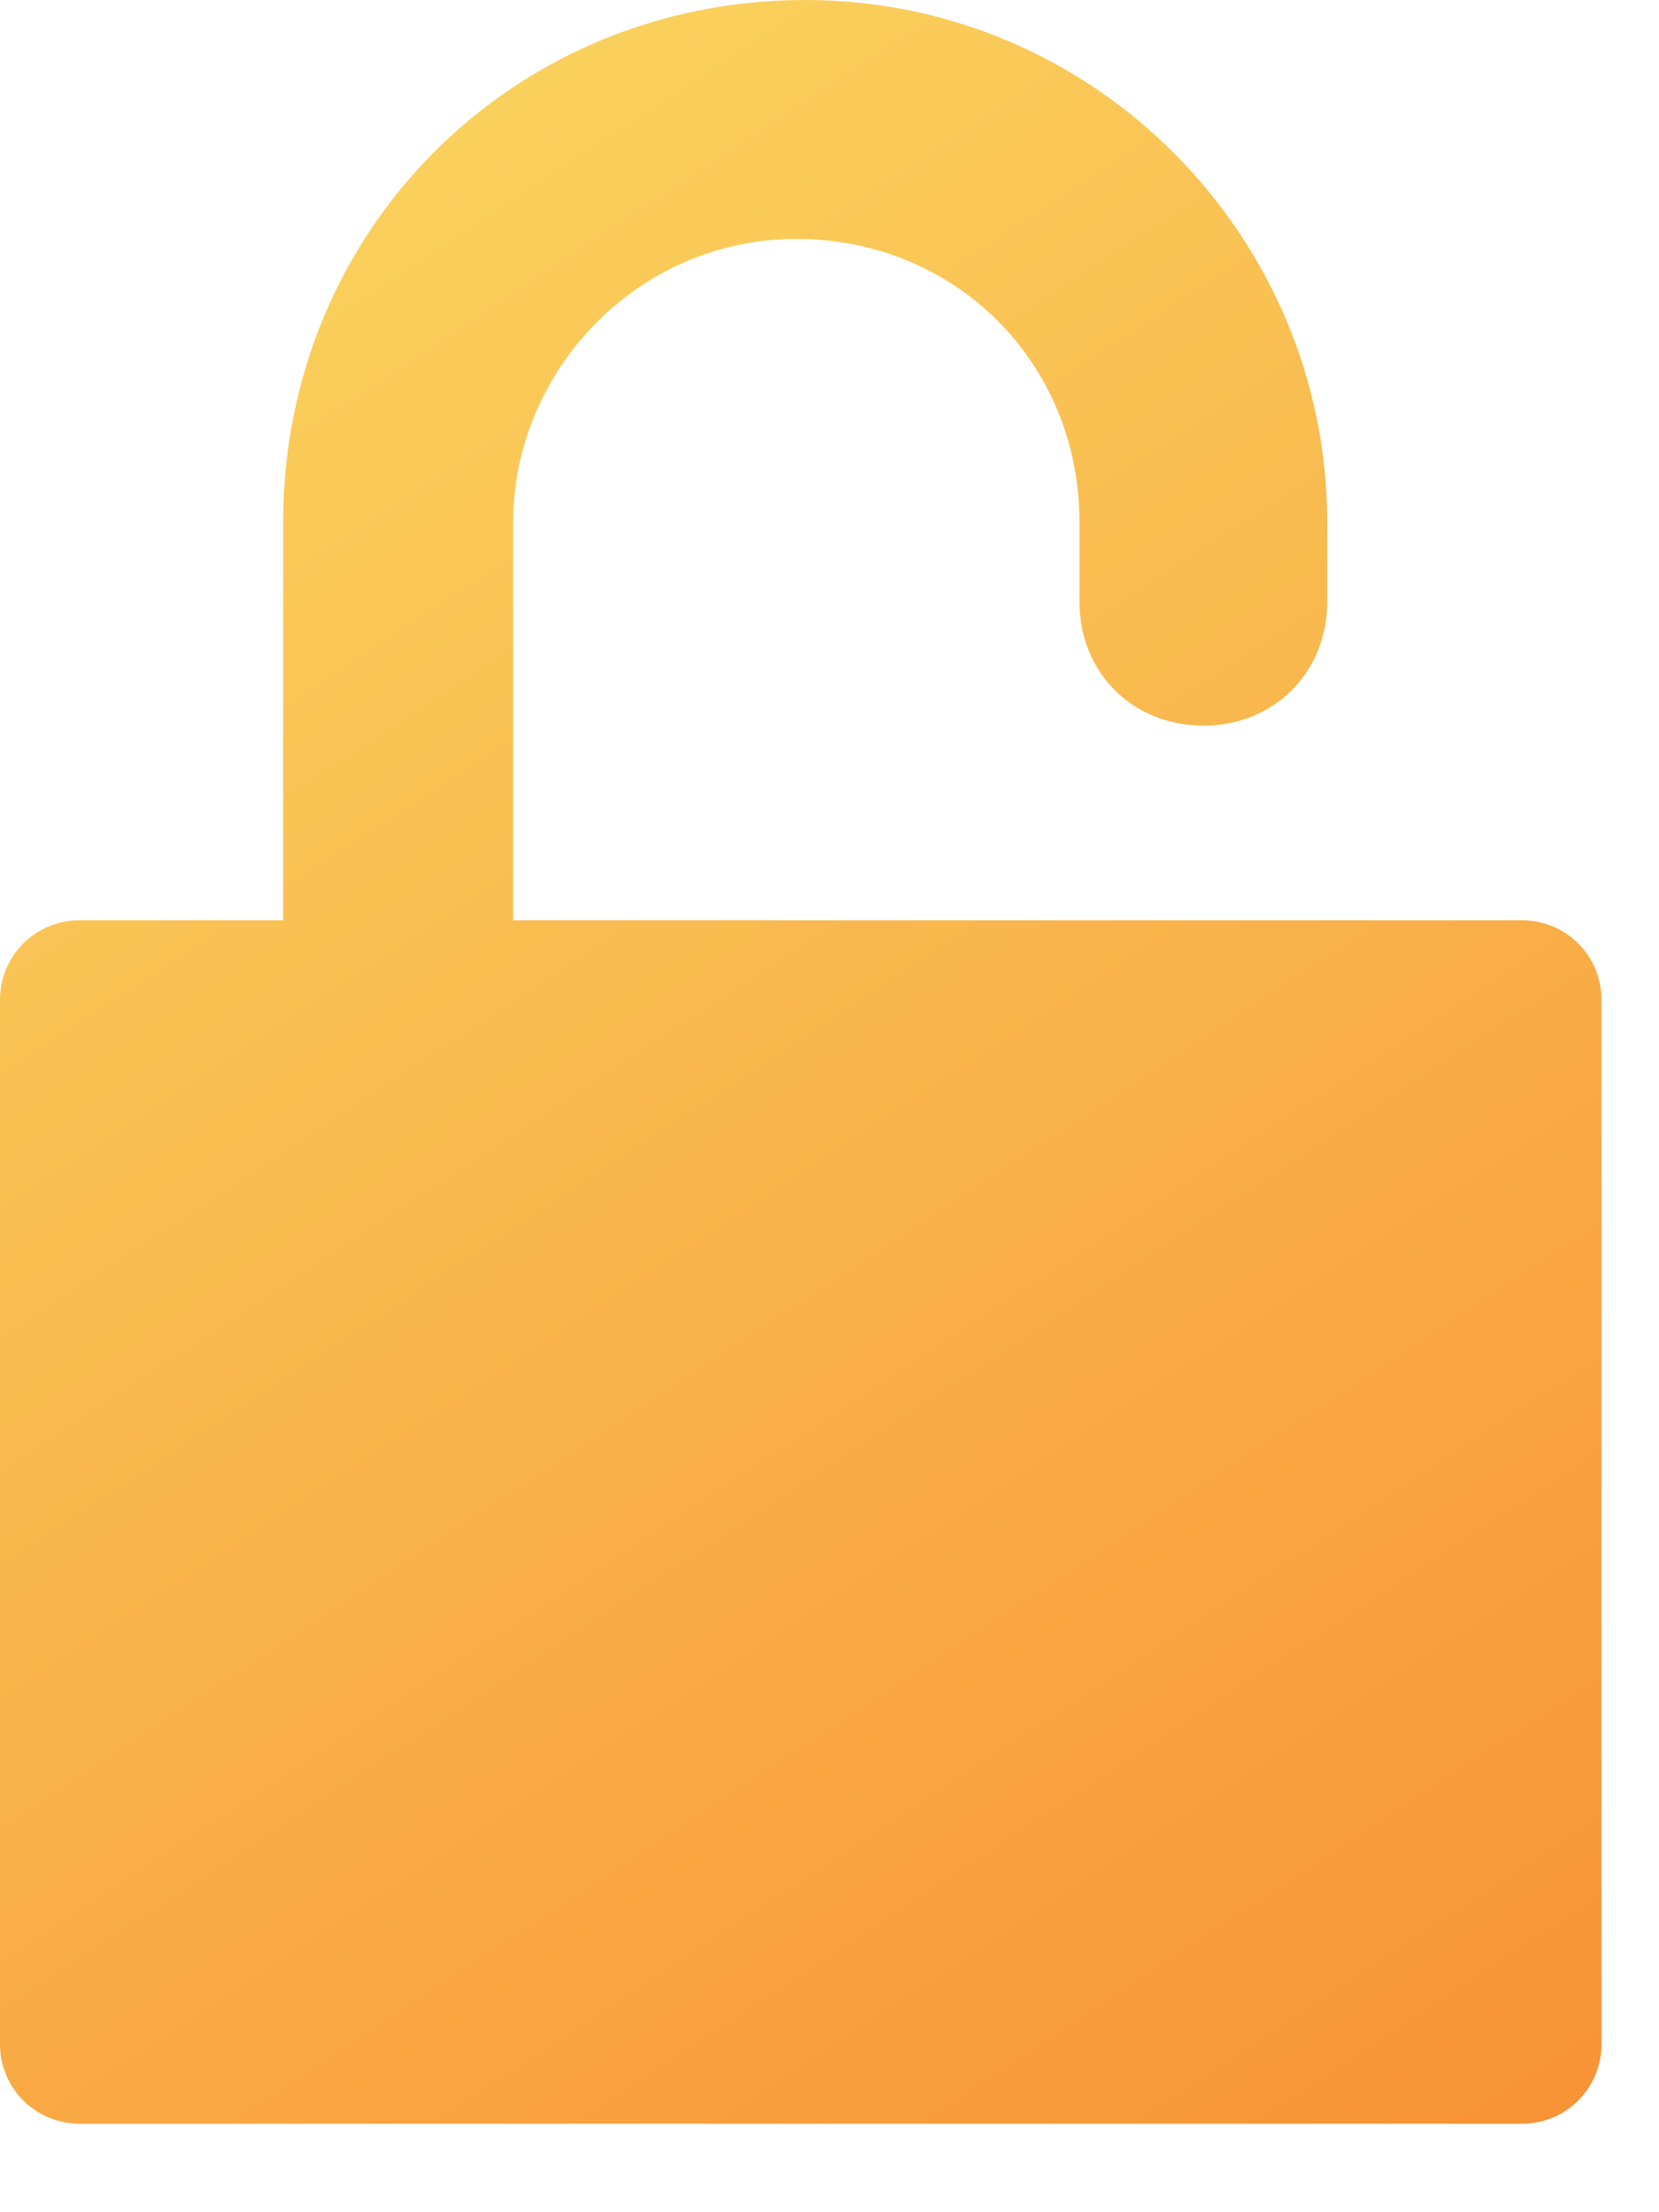 <?xml version="1.0" encoding="UTF-8"?>
<svg width="9px" height="12px" viewBox="0 0 9 12" version="1.1" xmlns="http://www.w3.org/2000/svg" xmlns:xlink="http://www.w3.org/1999/xlink">
    <title>Path</title>
    <defs>
        <linearGradient x1="20.693%" y1="-3.467%" x2="107.716%" y2="175.429%" id="linearGradient-1">
            <stop stop-color="#FAD761" offset="0%"></stop>
            <stop stop-color="#F76B1C" offset="100%"></stop>
        </linearGradient>
    </defs>
    <g id="Desktop" stroke="none" stroke-width="1" fill="none" fill-rule="evenodd">
        <g id="Main" transform="translate(-761, -186)" fill="url(#linearGradient-1)" fill-rule="nonzero">
            <g id="noun_Unlock_398993" transform="translate(761, 186)">
                <path d="M8.256,4.992 L2.784,4.992 L2.784,2.832 C2.784,2.016 3.456,1.296 4.32,1.296 C5.184,1.296 5.856,1.968 5.856,2.832 L5.856,3.264 C5.856,3.648 6.144,3.936 6.528,3.936 C6.912,3.936 7.2,3.648 7.2,3.264 L7.2,2.832 C7.2,1.296 5.952,0 4.368,0 C2.784,0 1.536,1.248 1.536,2.832 L1.536,4.992 L0.432,4.992 C0.192,4.992 0,5.184 0,5.424 L0,11.088 C0,11.328 0.192,11.52 0.432,11.52 L8.256,11.52 C8.496,11.52 8.688,11.328 8.688,11.088 L8.688,5.424 C8.688,5.184 8.496,4.992 8.256,4.992 Z" id="Path"></path>
            </g>
        </g>
    </g>
</svg>
